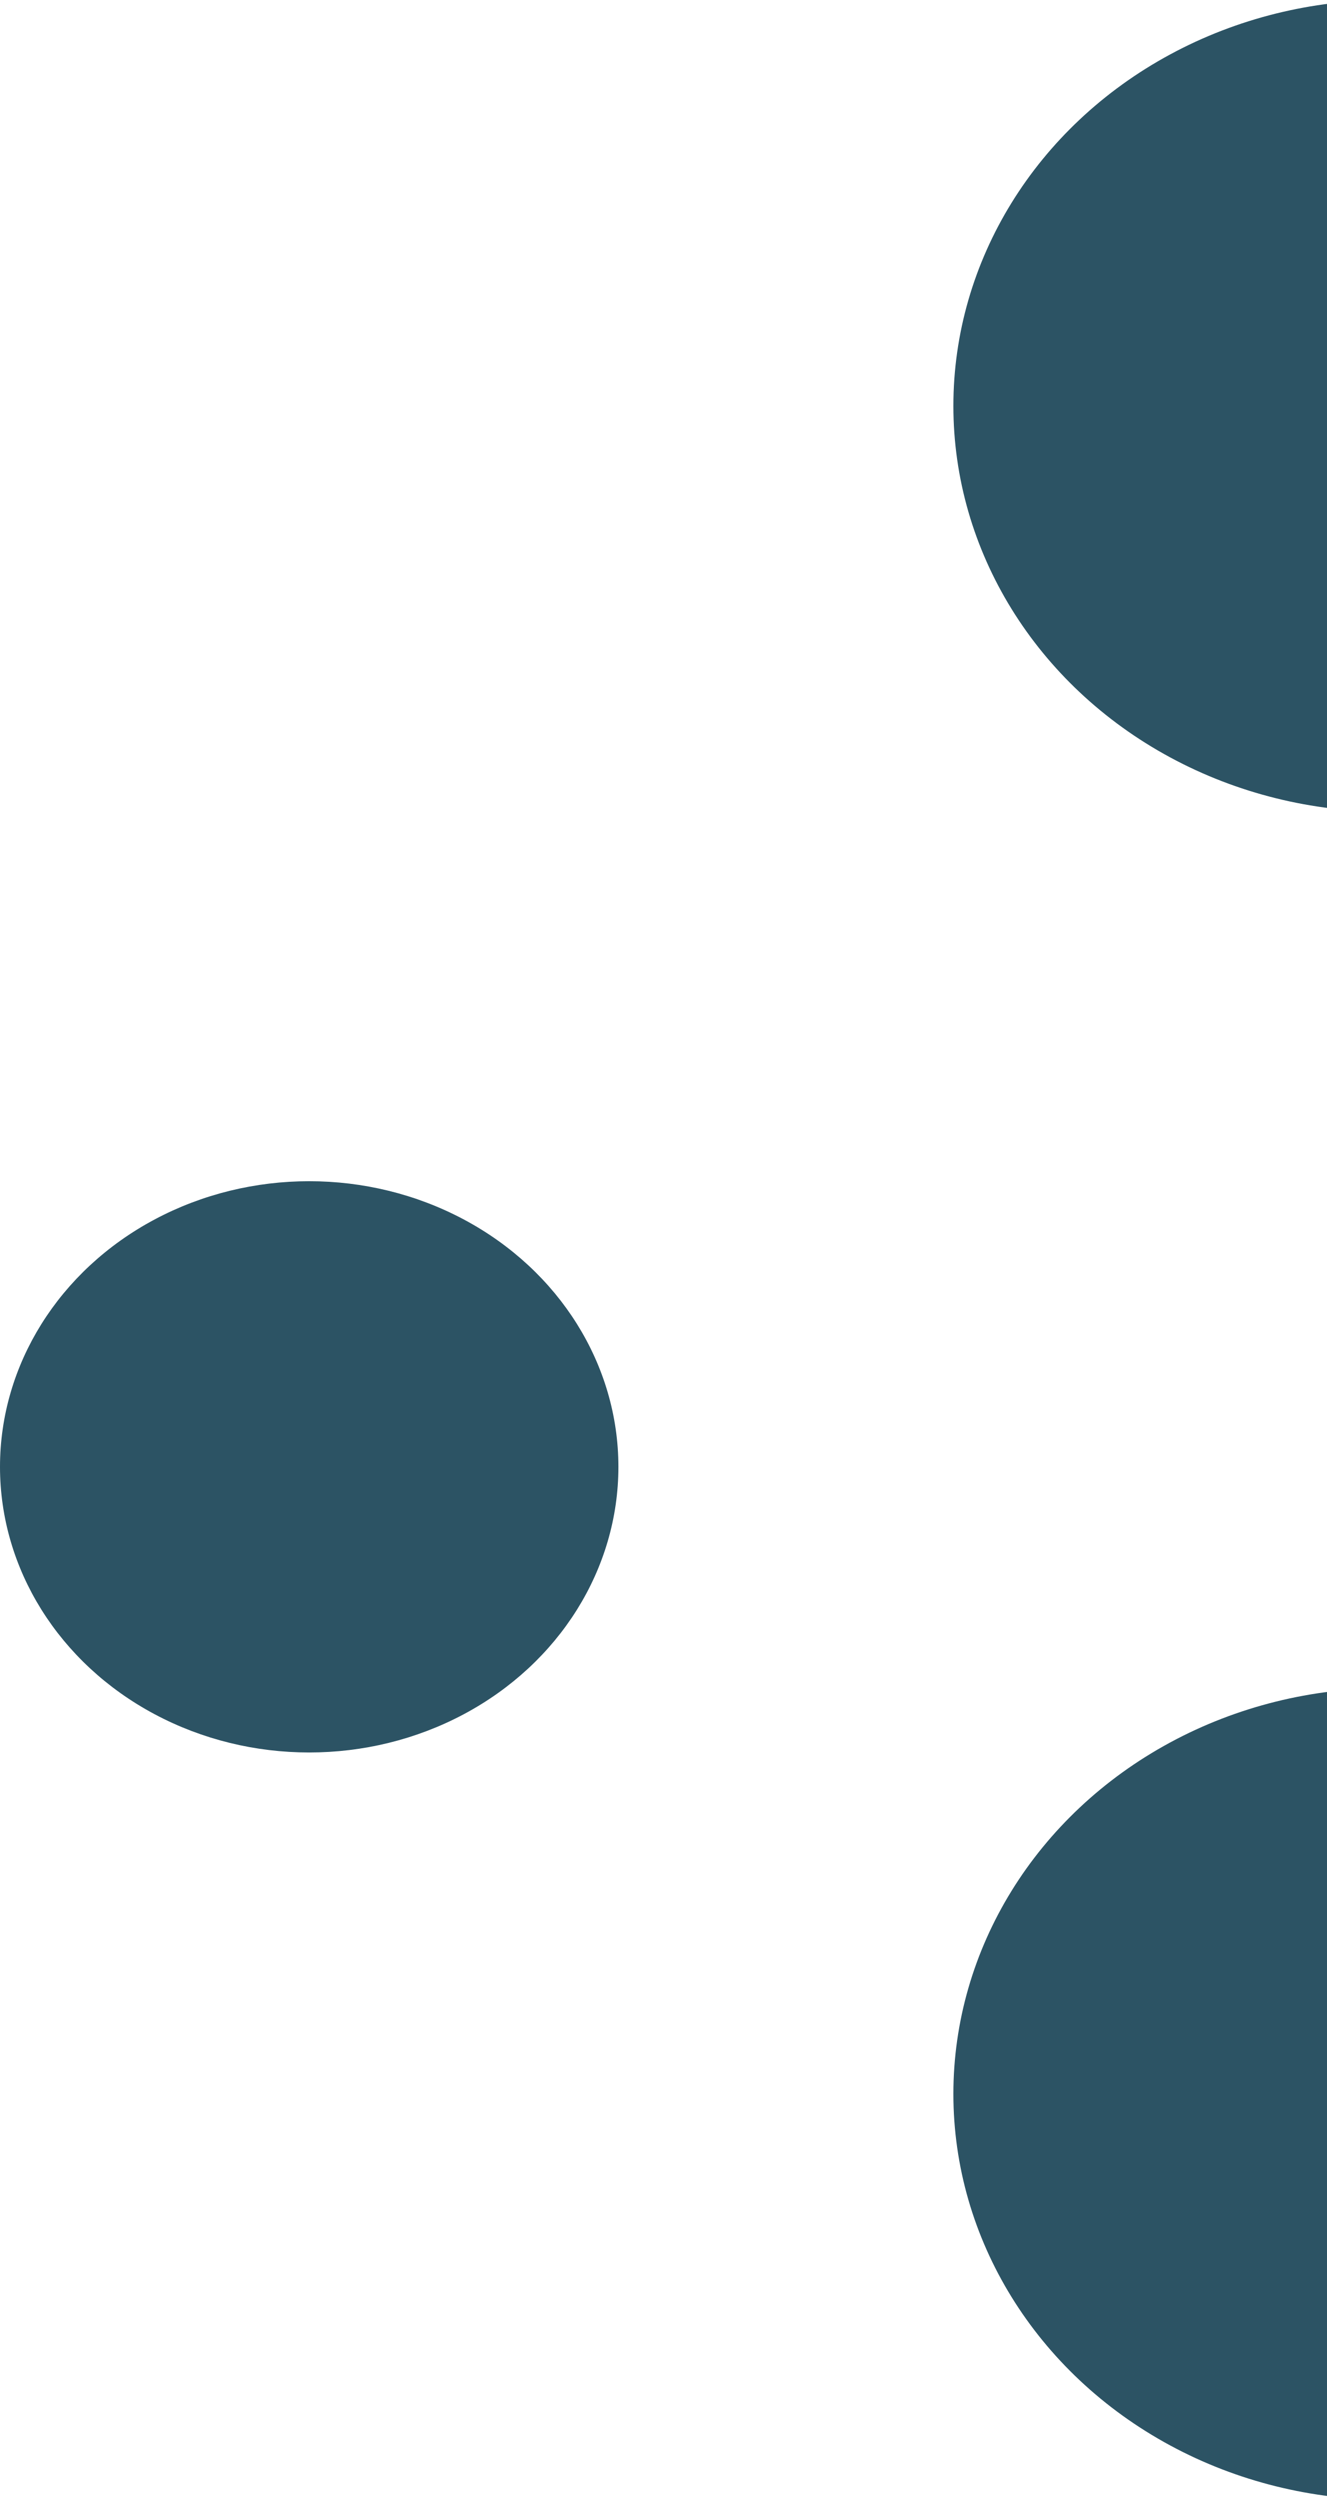 <svg width="309" height="582" viewBox="0 0 309 582" fill="none" xmlns="http://www.w3.org/2000/svg">
<ellipse cx="323" cy="487.5" rx="101" ry="94.5" fill="#2C5364"/>
<ellipse cx="72" cy="341.5" rx="72" ry="66.5" fill="#2C5364"/>
<ellipse cx="323" cy="94.5" rx="101" ry="94.5" fill="#2C5364"/>
</svg>
